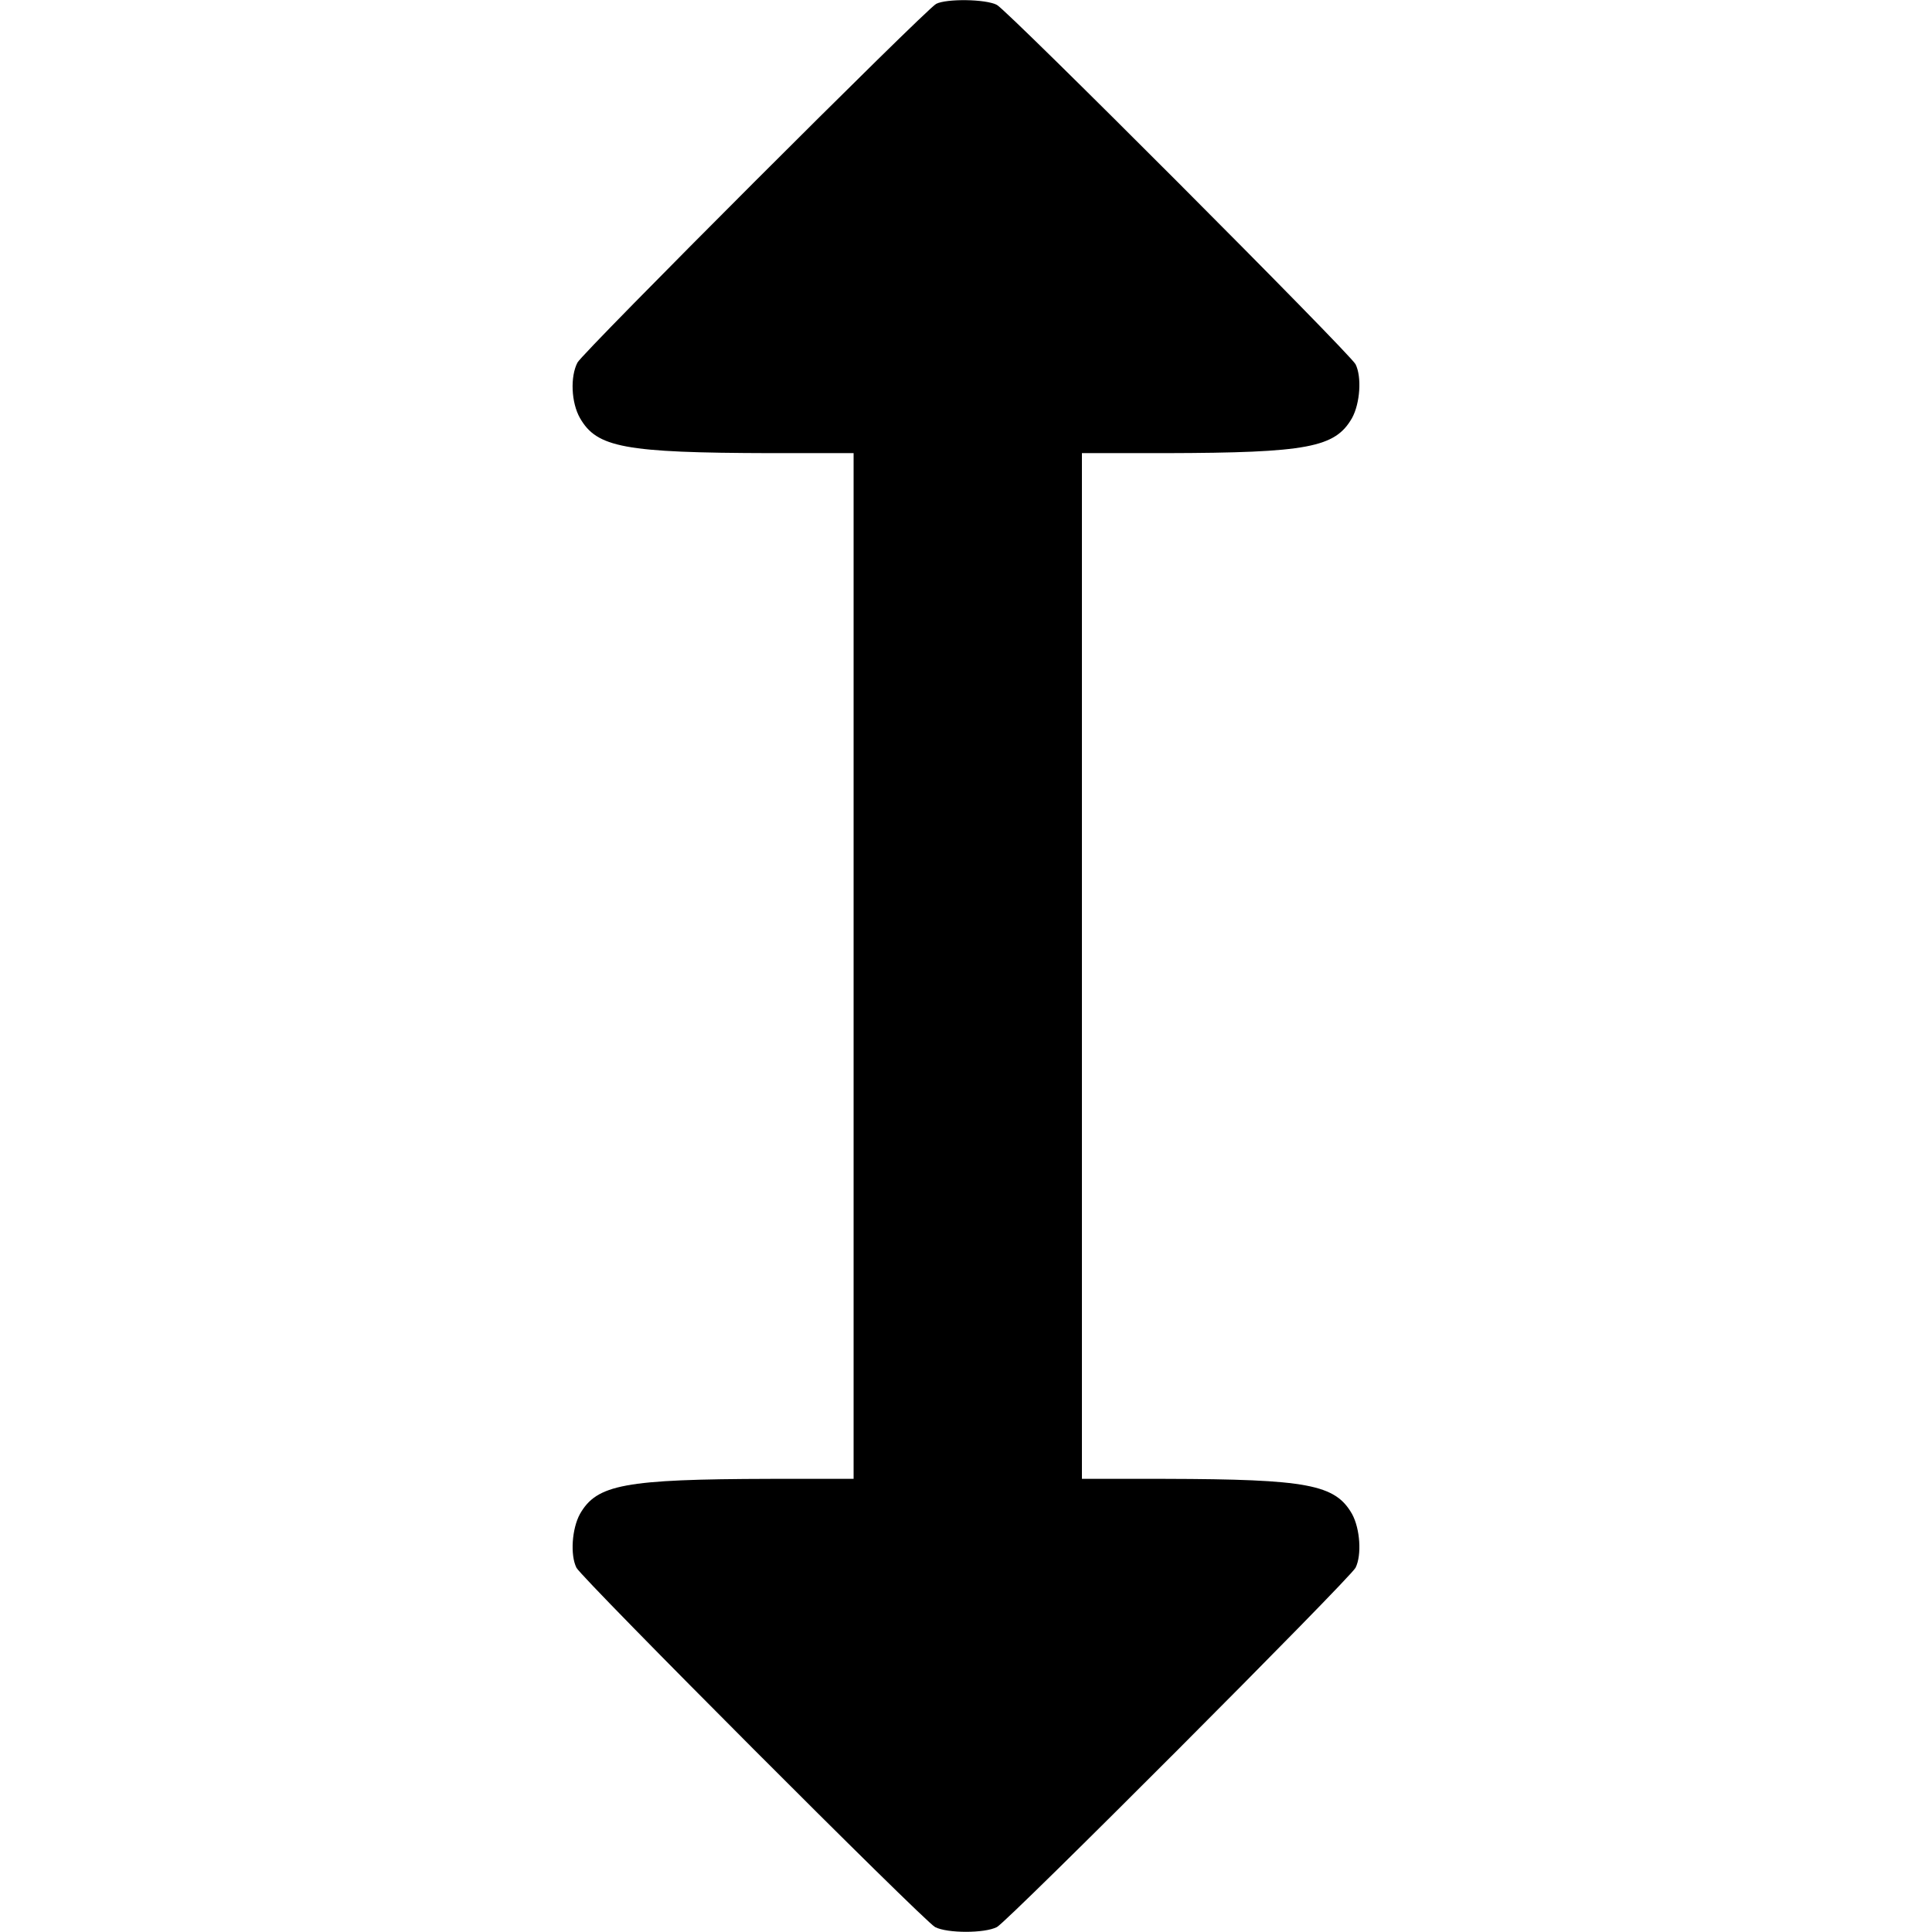 <svg
    xmlns="http://www.w3.org/2000/svg"
    width="20px"
    height="20px"
    viewBox="0 0 550 550"
    className="lucide lucide-move-vertical"
  >
    <g
      transform="translate(0,550) scale(0.1,-0.1)"
      fill="currentColor"
      stroke="none"
    >
      <path
        d="M2665 5489 c-31 -17 -1005 -991 -1021 -1021 -21 -40 -18 -114 7 -158 48 -84 126 -99 542 -100 l237 0 0 -1460 0 -1460 -237 0 c-416 -1 -494 -16 -542 -100 -23 -42 -28 -117 -10 -153 16 -31 988 -1005 1021 -1023 35 -18 141 -18 176 0 33 18 1005 992 1021 1023 18 36 13 111 -10 153 -48 84 -126 99 -531 100 l-238 0 0 1460 0 1460 238 0 c405 1 483 16 531 100 23 42 28 117 10 153 -16 31 -988 1005 -1021 1023 -32 17 -144 18 -173 3z"
      />
    </g>
  </svg>